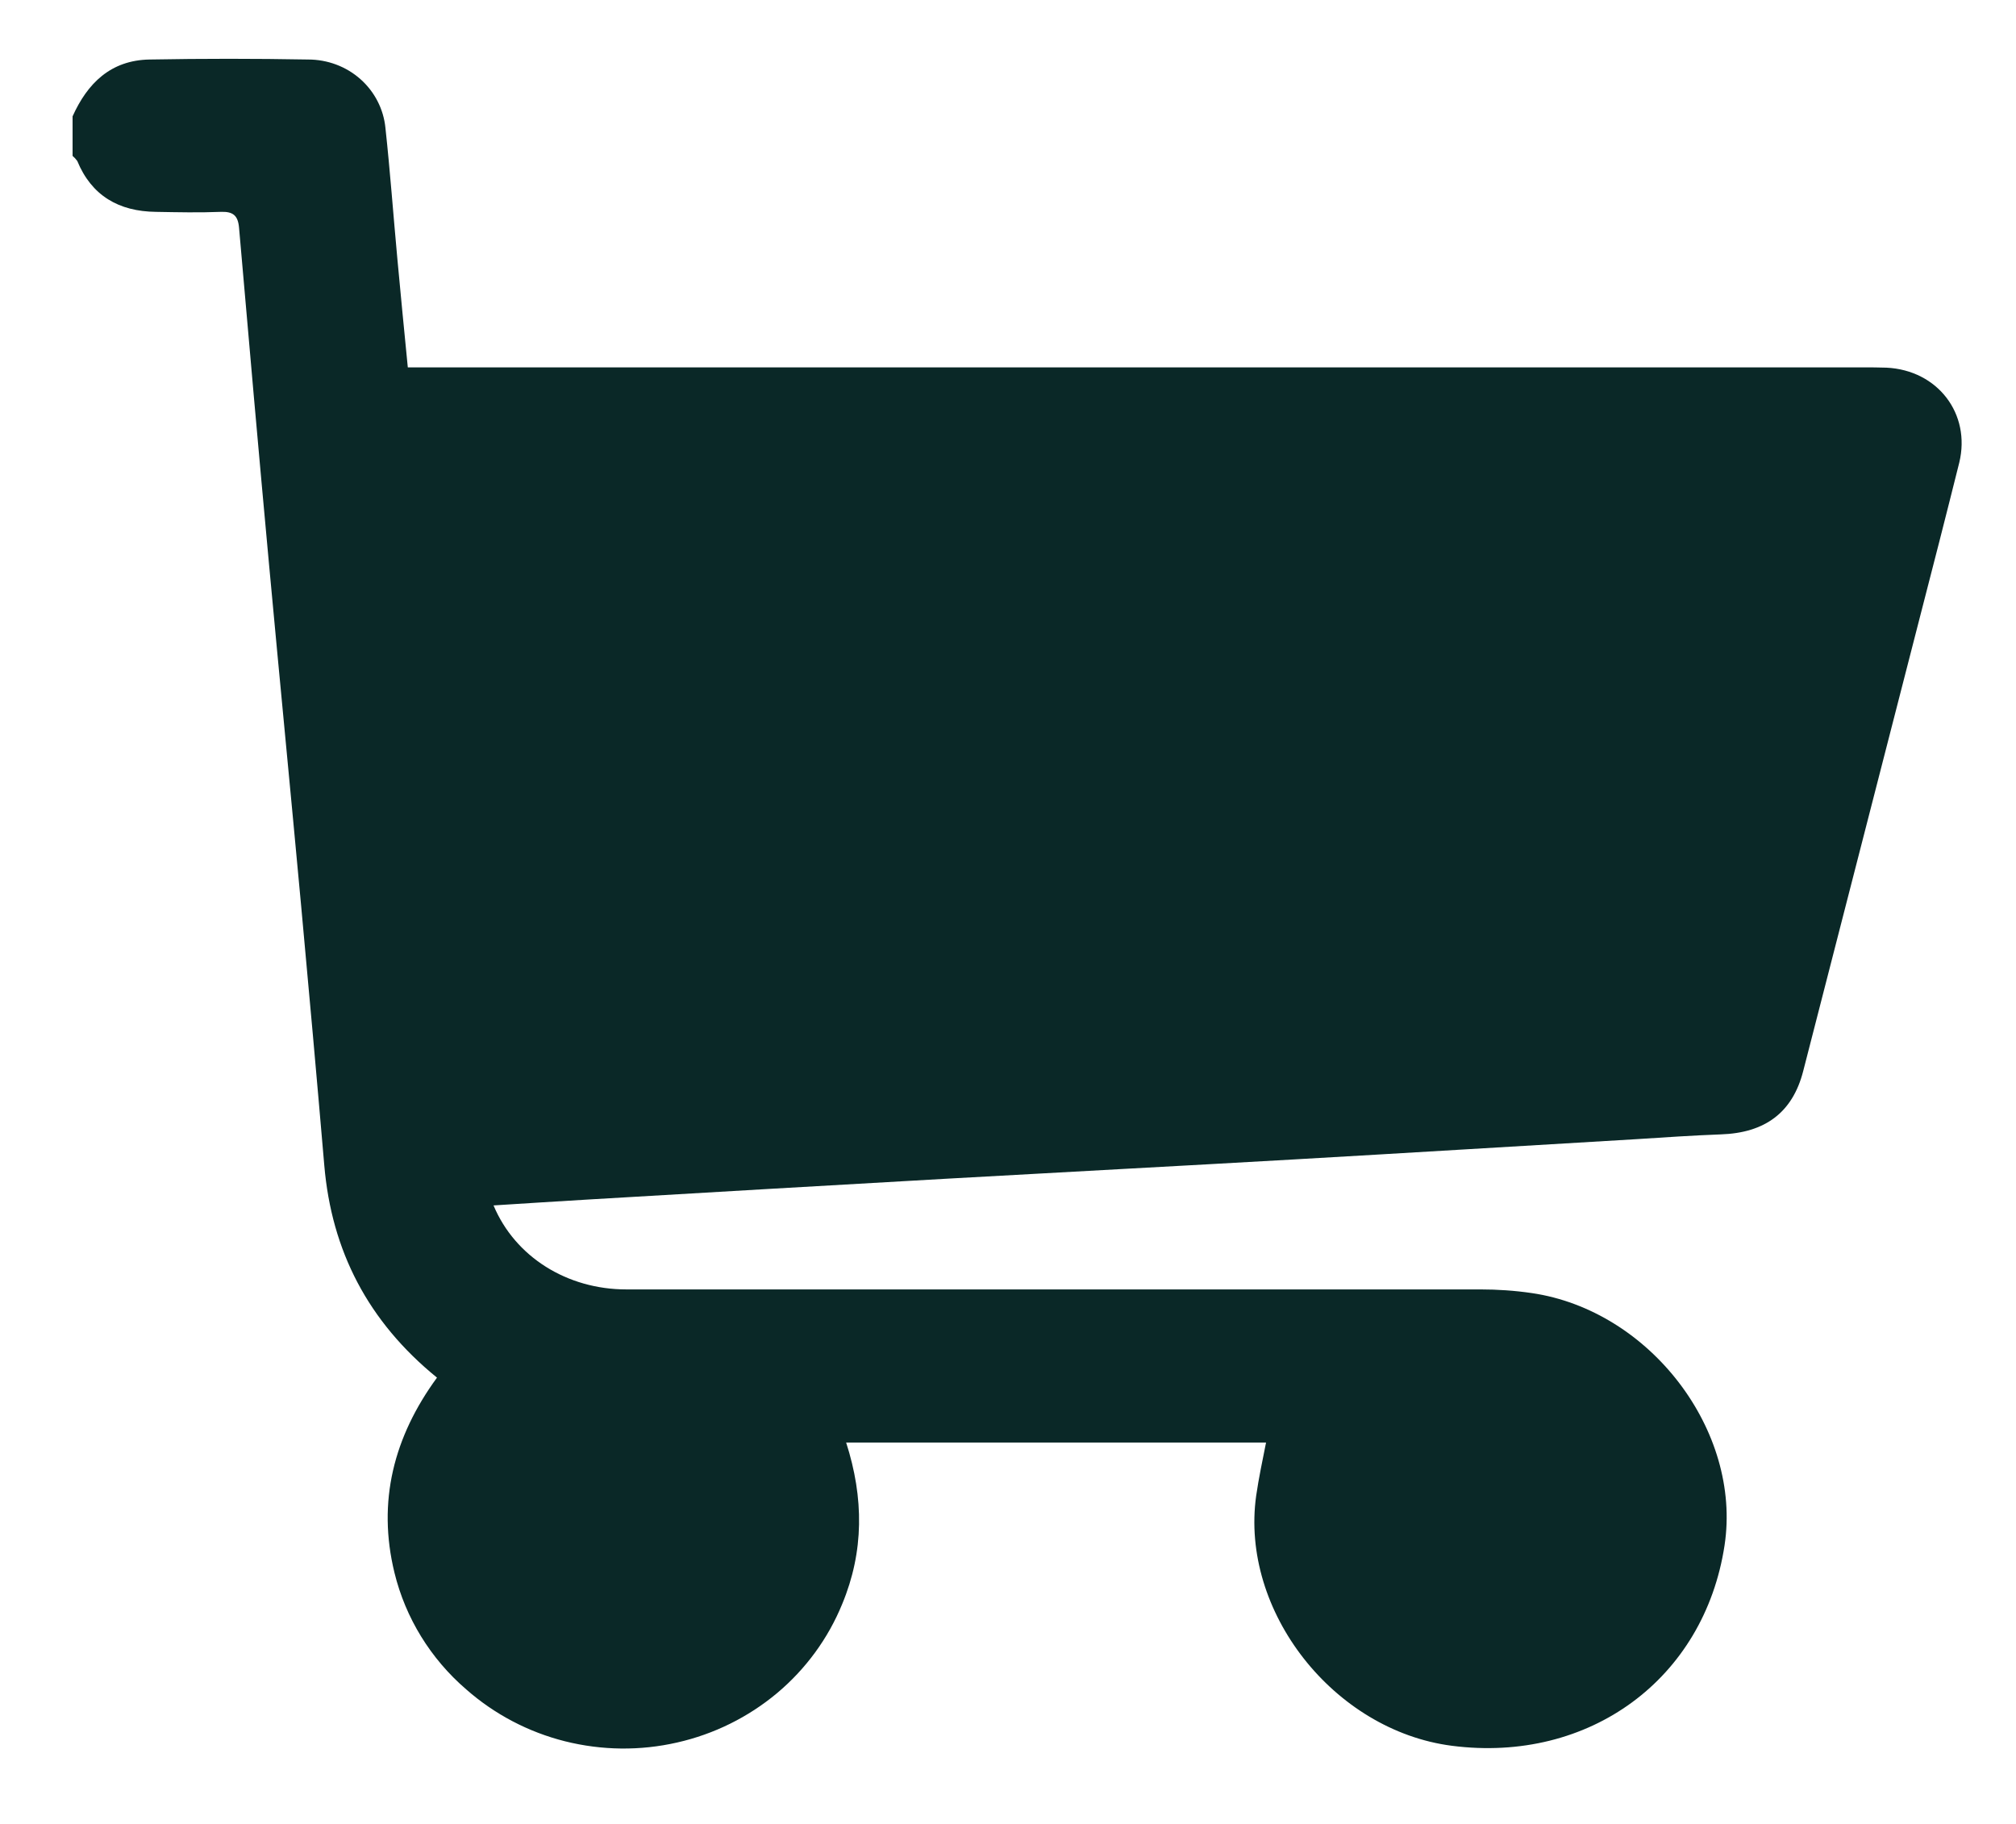 <svg width="21" height="19" viewBox="0 0 21 19" fill="none" xmlns="http://www.w3.org/2000/svg">
<path d="M0.756 1.624V1.212C0.91 0.87 1.151 0.627 1.558 0.62C2.108 0.61 2.659 0.61 3.21 0.62C3.411 0.62 3.605 0.692 3.754 0.824C3.903 0.956 3.996 1.138 4.015 1.333C4.064 1.784 4.097 2.241 4.139 2.694C4.173 3.066 4.21 3.438 4.248 3.827H19.402C19.485 3.827 19.568 3.827 19.651 3.83C20.184 3.856 20.532 4.31 20.409 4.819C20.342 5.092 20.271 5.364 20.203 5.635C19.73 7.477 19.257 9.318 18.783 11.159C18.672 11.591 18.384 11.802 17.925 11.817C17.631 11.828 17.338 11.848 17.043 11.867C15.855 11.937 14.667 12.01 13.478 12.078C12.277 12.147 11.075 12.21 9.874 12.278C8.628 12.349 7.382 12.421 6.136 12.495C5.807 12.514 5.479 12.536 5.141 12.557C5.366 13.094 5.908 13.432 6.524 13.432C9.49 13.432 12.455 13.432 15.421 13.432C15.599 13.432 15.778 13.444 15.955 13.47C17.187 13.65 18.146 14.905 17.964 16.099C17.752 17.49 16.555 18.37 15.124 18.186C13.892 18.027 12.917 16.784 13.085 15.582C13.112 15.395 13.152 15.209 13.188 15.027H8.814C9 15.605 9 16.163 8.773 16.709C8.627 17.067 8.394 17.386 8.095 17.637C7.795 17.888 7.438 18.065 7.053 18.152C6.668 18.24 6.268 18.235 5.885 18.139C5.503 18.043 5.15 17.857 4.857 17.599C4.485 17.279 4.224 16.854 4.109 16.383C3.928 15.641 4.102 14.966 4.552 14.351C3.833 13.766 3.454 13.03 3.378 12.14C3.301 11.239 3.22 10.338 3.137 9.437C3.028 8.256 2.913 7.076 2.804 5.896C2.695 4.716 2.592 3.547 2.49 2.372C2.479 2.245 2.428 2.202 2.299 2.207C2.075 2.216 1.85 2.211 1.626 2.207C1.236 2.203 0.953 2.037 0.805 1.677C0.791 1.658 0.775 1.64 0.756 1.624Z" fill="#0A2827"/>
</svg>
